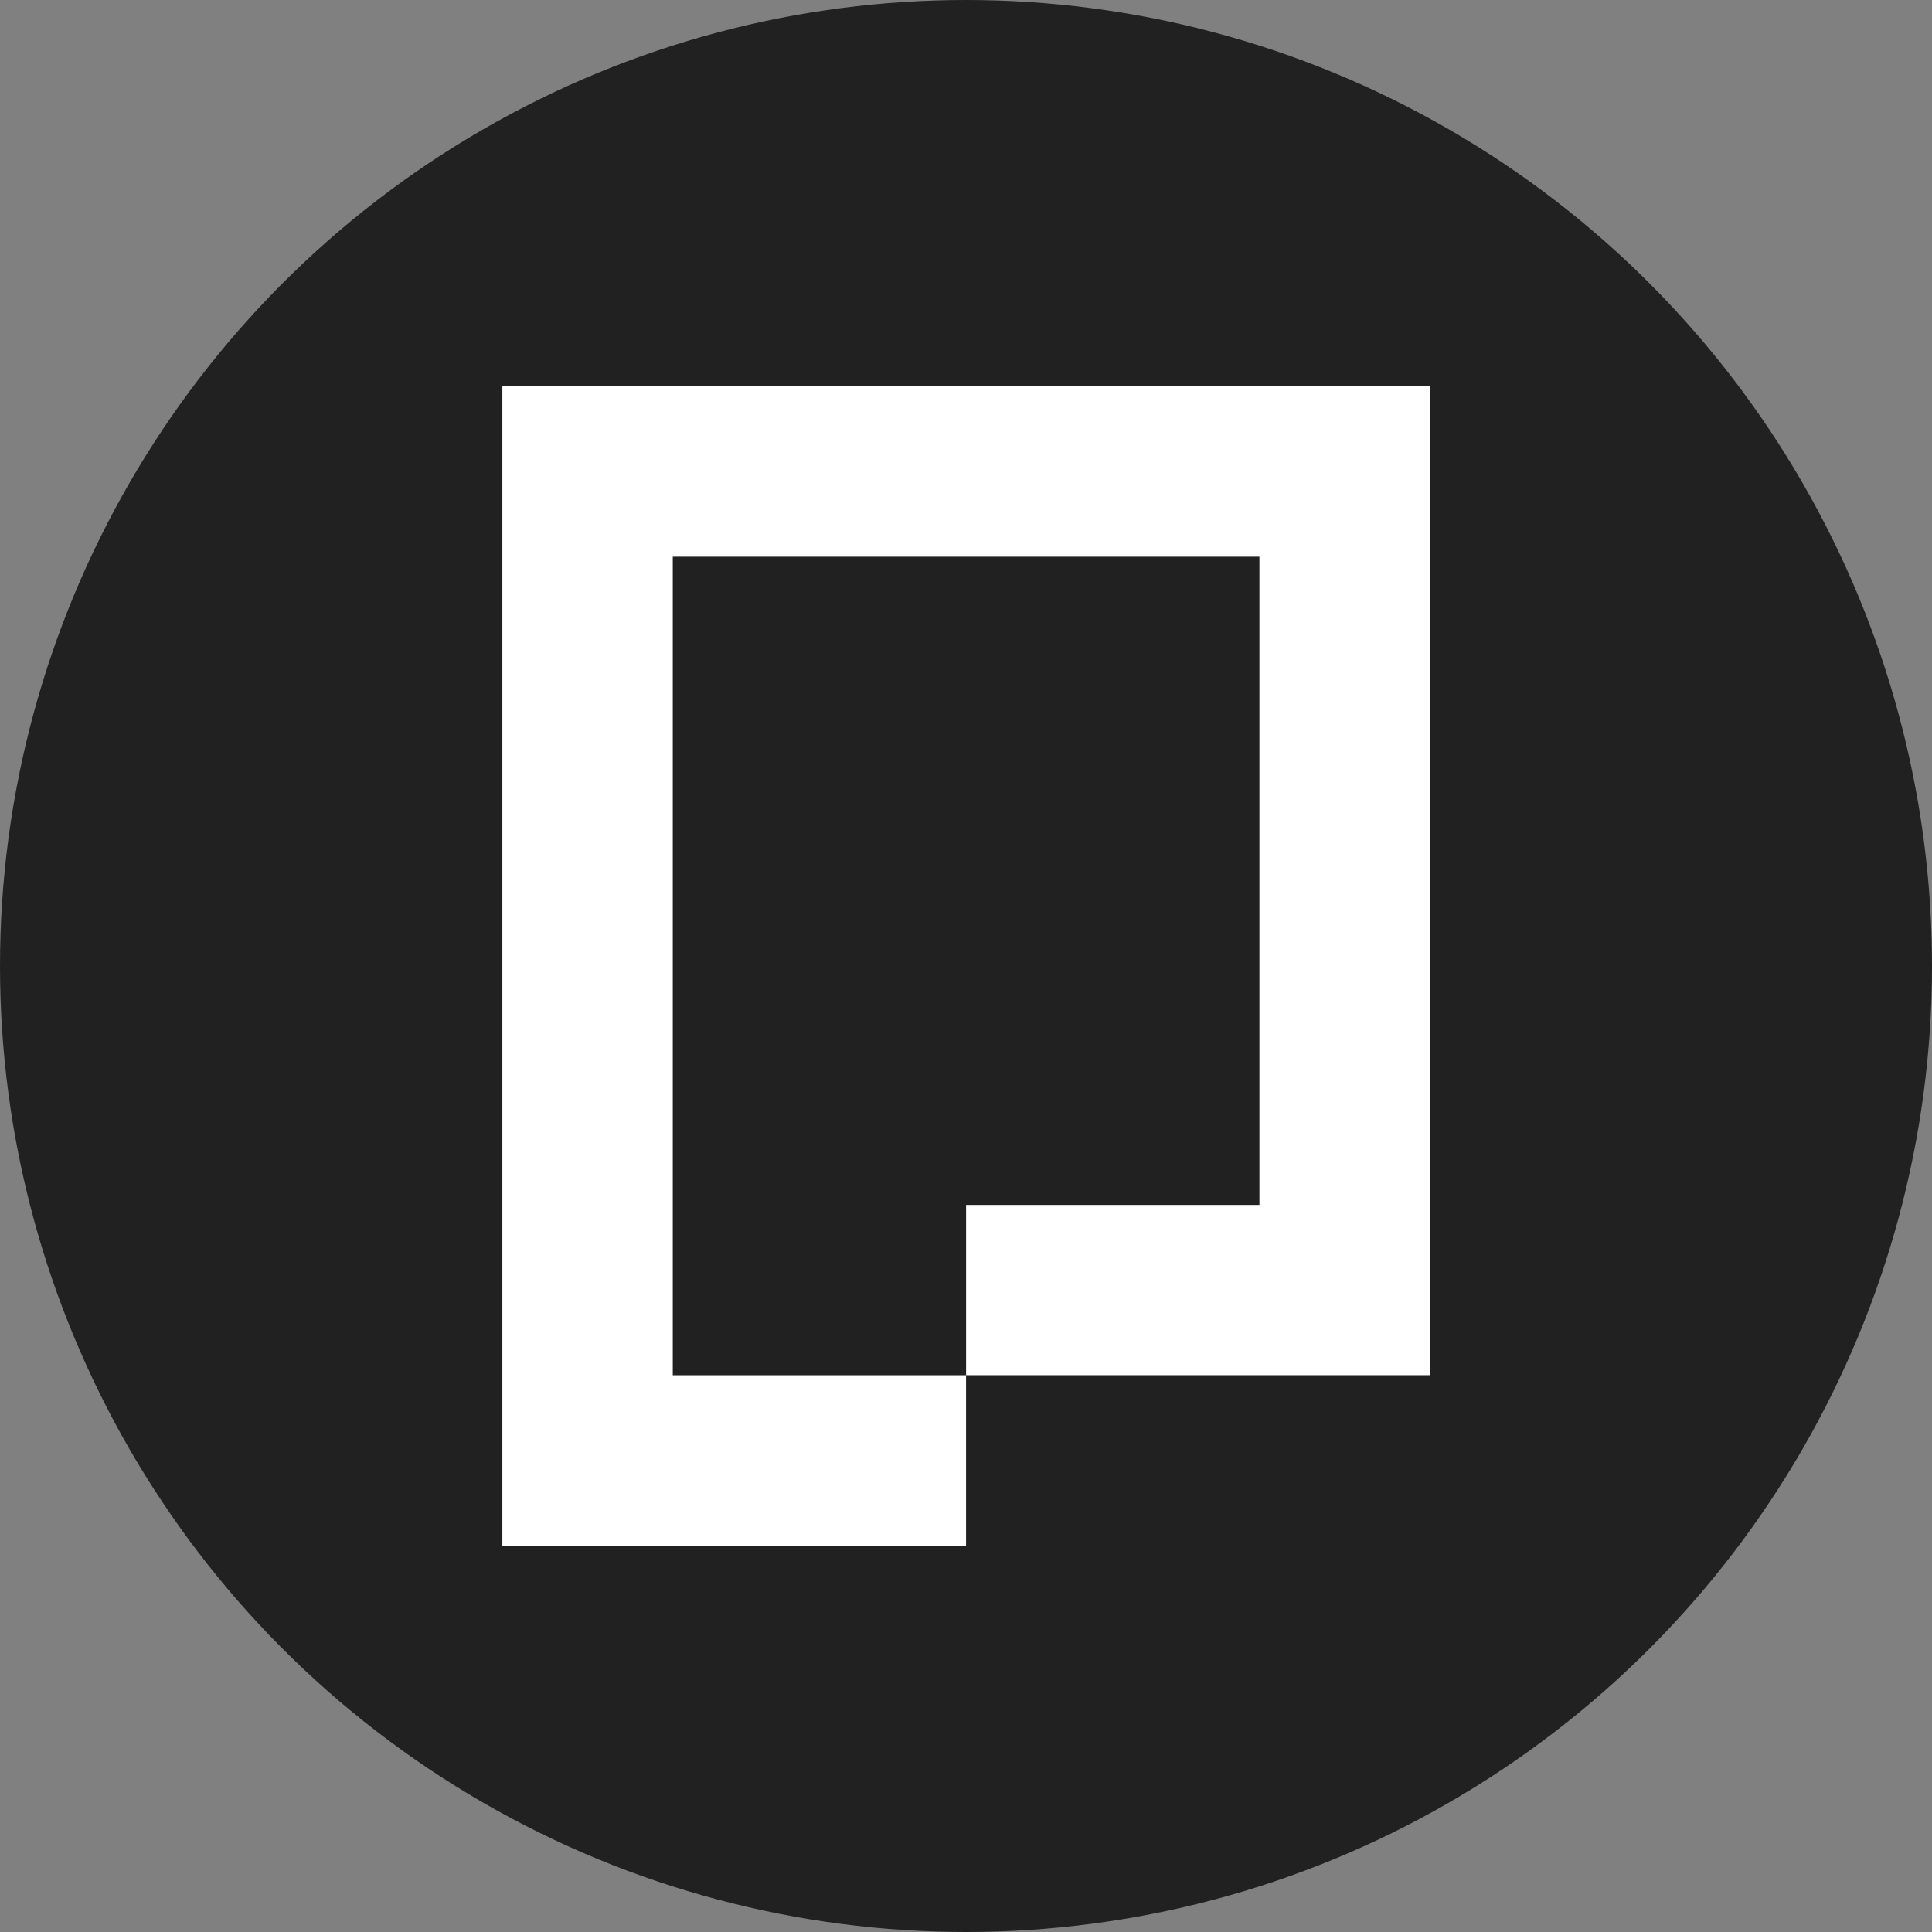 <?xml version="1.0" encoding="utf-8"?>
<svg role="img" viewBox="0 0 24 24" xmlns="http://www.w3.org/2000/svg">
	<rect x="0" y="0" width="24" height="24" fill="#808080" stroke="none"/>
	<title>Pagekit</title>
	<circle cx="12" cy="12" r="12" fill="#212121"></circle>
	<path d="M2.401 0v24h9.6v-3.527H5.929V3.526h12.146v13.421h-6.073v3.525H21.6V0H2.401z" transform="translate(4.8, 4.8) scale(0.6)" fill="white"></path>
</svg>